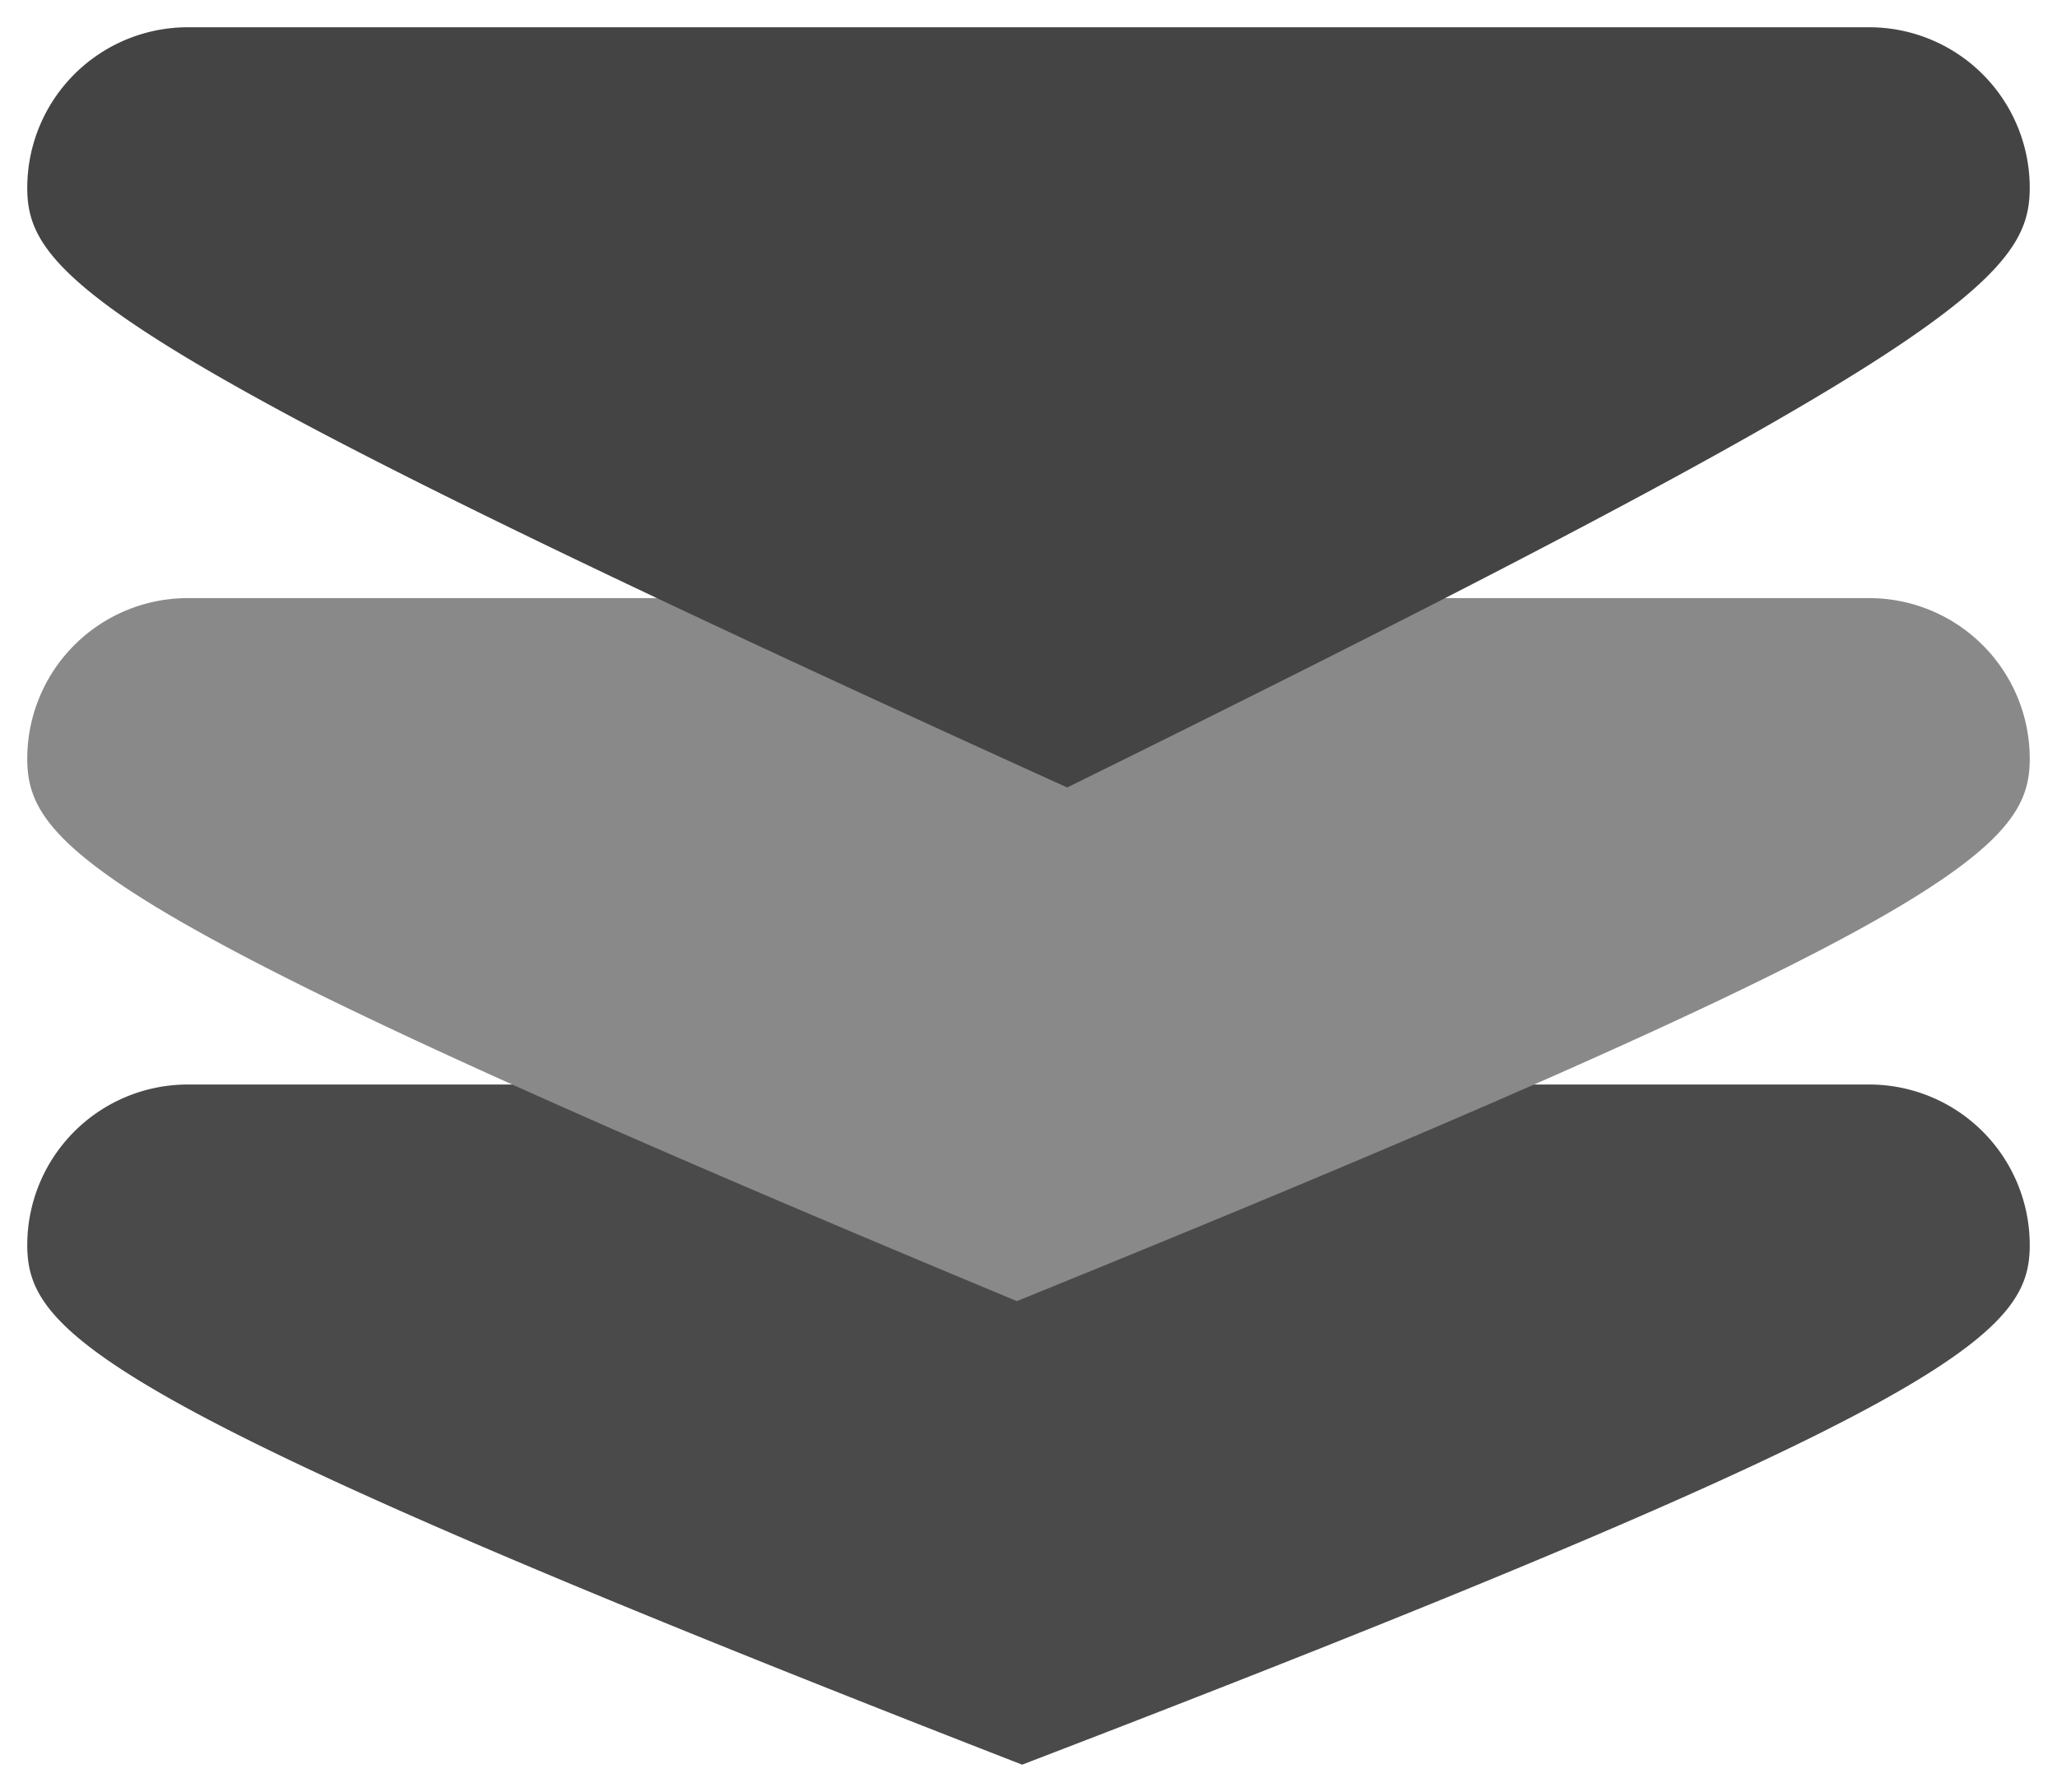 <svg xmlns="http://www.w3.org/2000/svg" xmlns:xlink="http://www.w3.org/1999/xlink" width="679" height="591.521" viewBox="0 0 679 591.521">
  <defs>
    <filter id="Path_2605" x="0" y="349" width="679" height="242.521" filterUnits="userSpaceOnUse">
      <feOffset dy="3" input="SourceAlpha"/>
      <feGaussianBlur stdDeviation="3" result="blur"/>
      <feFlood flood-opacity="0.541"/>
      <feComposite operator="in" in2="blur"/>
      <feComposite in="SourceGraphic"/>
    </filter>
    <filter id="Path_2607" x="0" y="188.439" width="679" height="250.061" filterUnits="userSpaceOnUse">
      <feOffset dy="3" input="SourceAlpha"/>
      <feGaussianBlur stdDeviation="3" result="blur-2"/>
      <feFlood flood-opacity="0.612"/>
      <feComposite operator="in" in2="blur-2"/>
      <feComposite in="SourceGraphic"/>
    </filter>
    <filter id="Path_2606" x="0" y="0" width="679" height="268.951" filterUnits="userSpaceOnUse">
      <feOffset dy="3" input="SourceAlpha"/>
      <feGaussianBlur stdDeviation="3" result="blur-3"/>
      <feFlood flood-opacity="0.502"/>
      <feComposite operator="in" in2="blur-3"/>
      <feComposite in="SourceGraphic"/>
    </filter>
  </defs>
  <g id="menu" transform="translate(-572 -185)">
    <g transform="matrix(1, 0, 0, 1, 572, 185)" filter="url(#Path_2605)">
      <path id="Path_2605-2" data-name="Path 2605" d="M53,0H608a53,53,0,0,1,53,53c0,29.271-23.729,53-332.6,171.521C23.729,106,0,82.271,0,53A53,53,0,0,1,53,0Z" transform="translate(9 355)" fill="#4a4a4a"/>
    </g>
    <g transform="matrix(1, 0, 0, 1, 572, 185)" filter="url(#Path_2607)">
      <path id="Path_2607-2" data-name="Path 2607" d="M53,0H608a53,53,0,0,1,53,53c0,29.271-23.729,53-334.344,179.061C23.729,106,0,82.271,0,53A53,53,0,0,1,53,0Z" transform="translate(9 194.44)" fill="#8a8989"/>
    </g>
    <g transform="matrix(1, 0, 0, 1, 572, 185)" filter="url(#Path_2606)">
      <path id="Path_2606-2" data-name="Path 2606" d="M53,0H608a53,53,0,0,1,53,53c0,29.271-23.729,53-317.726,197.951C23.729,106,0,82.271,0,53A53,53,0,0,1,53,0Z" transform="translate(9 6)" fill="#444"/>
    </g>
  </g>
</svg>
